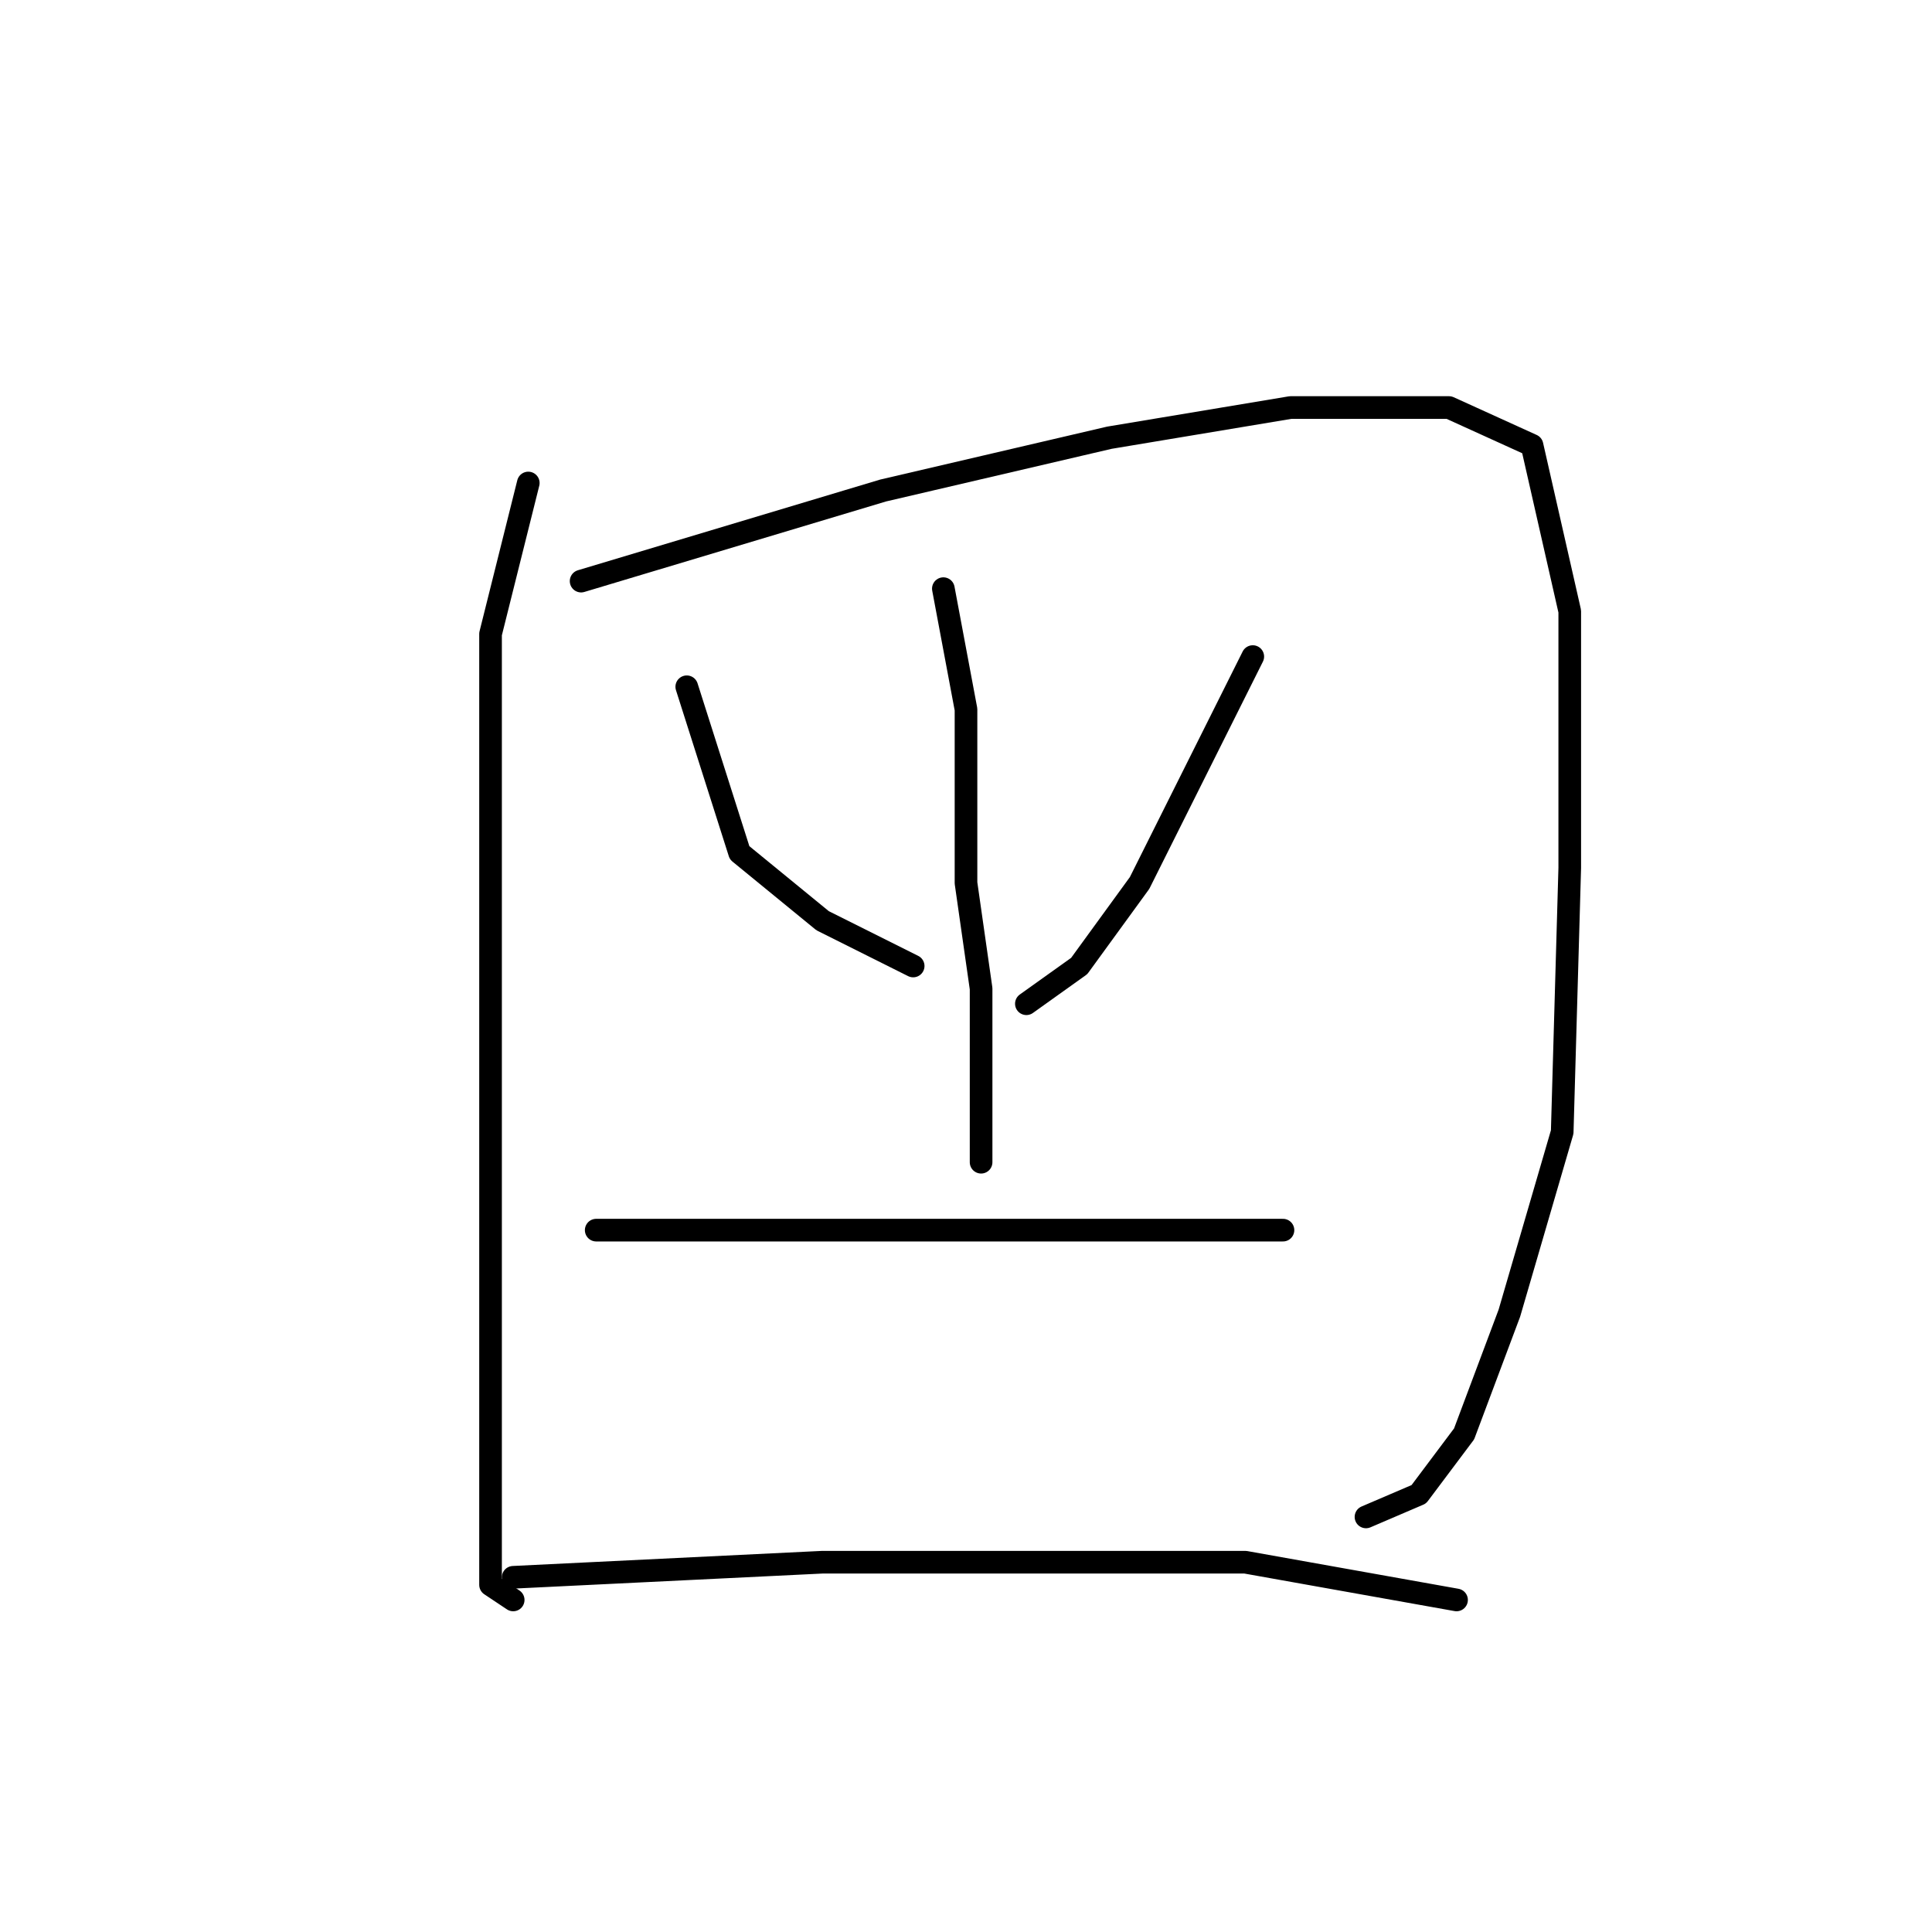 <?xml version="1.0" standalone="no"?>
    <svg width="256" height="256" xmlns="http://www.w3.org/2000/svg" version="1.1">
    <polyline stroke="black" stroke-width="3" stroke-linecap="round" fill="transparent" stroke-linejoin="round" points="70 64 65 84 65 115 65 155 65 183 65 203 65 210 68 212 68 212 " />
        <polyline stroke="black" stroke-width="3" stroke-linecap="round" fill="transparent" stroke-linejoin="round" points="77 77 117 65 147 58 171 54 192 54 203 59 208 81 208 115 207 150 200 174 194 190 188 198 181 201 181 201 " />
        <polyline stroke="black" stroke-width="3" stroke-linecap="round" fill="transparent" stroke-linejoin="round" points="91 91 98 113 109 122 121 128 121 128 " />
        <polyline stroke="black" stroke-width="3" stroke-linecap="round" fill="transparent" stroke-linejoin="round" points="166 87 151 117 143 128 136 133 136 133 " />
        <polyline stroke="black" stroke-width="3" stroke-linecap="round" fill="transparent" stroke-linejoin="round" points="125 78 128 94 128 103 128 117 130 131 130 148 130 154 130 154 " />
        <polyline stroke="black" stroke-width="3" stroke-linecap="round" fill="transparent" stroke-linejoin="round" points="79 163 114 163 132 163 150 163 165 163 170 163 170 163 " />
        <polyline stroke="black" stroke-width="3" stroke-linecap="round" fill="transparent" stroke-linejoin="round" points="68 209 109 207 135 207 165 207 193 212 193 212 " />
        </svg>